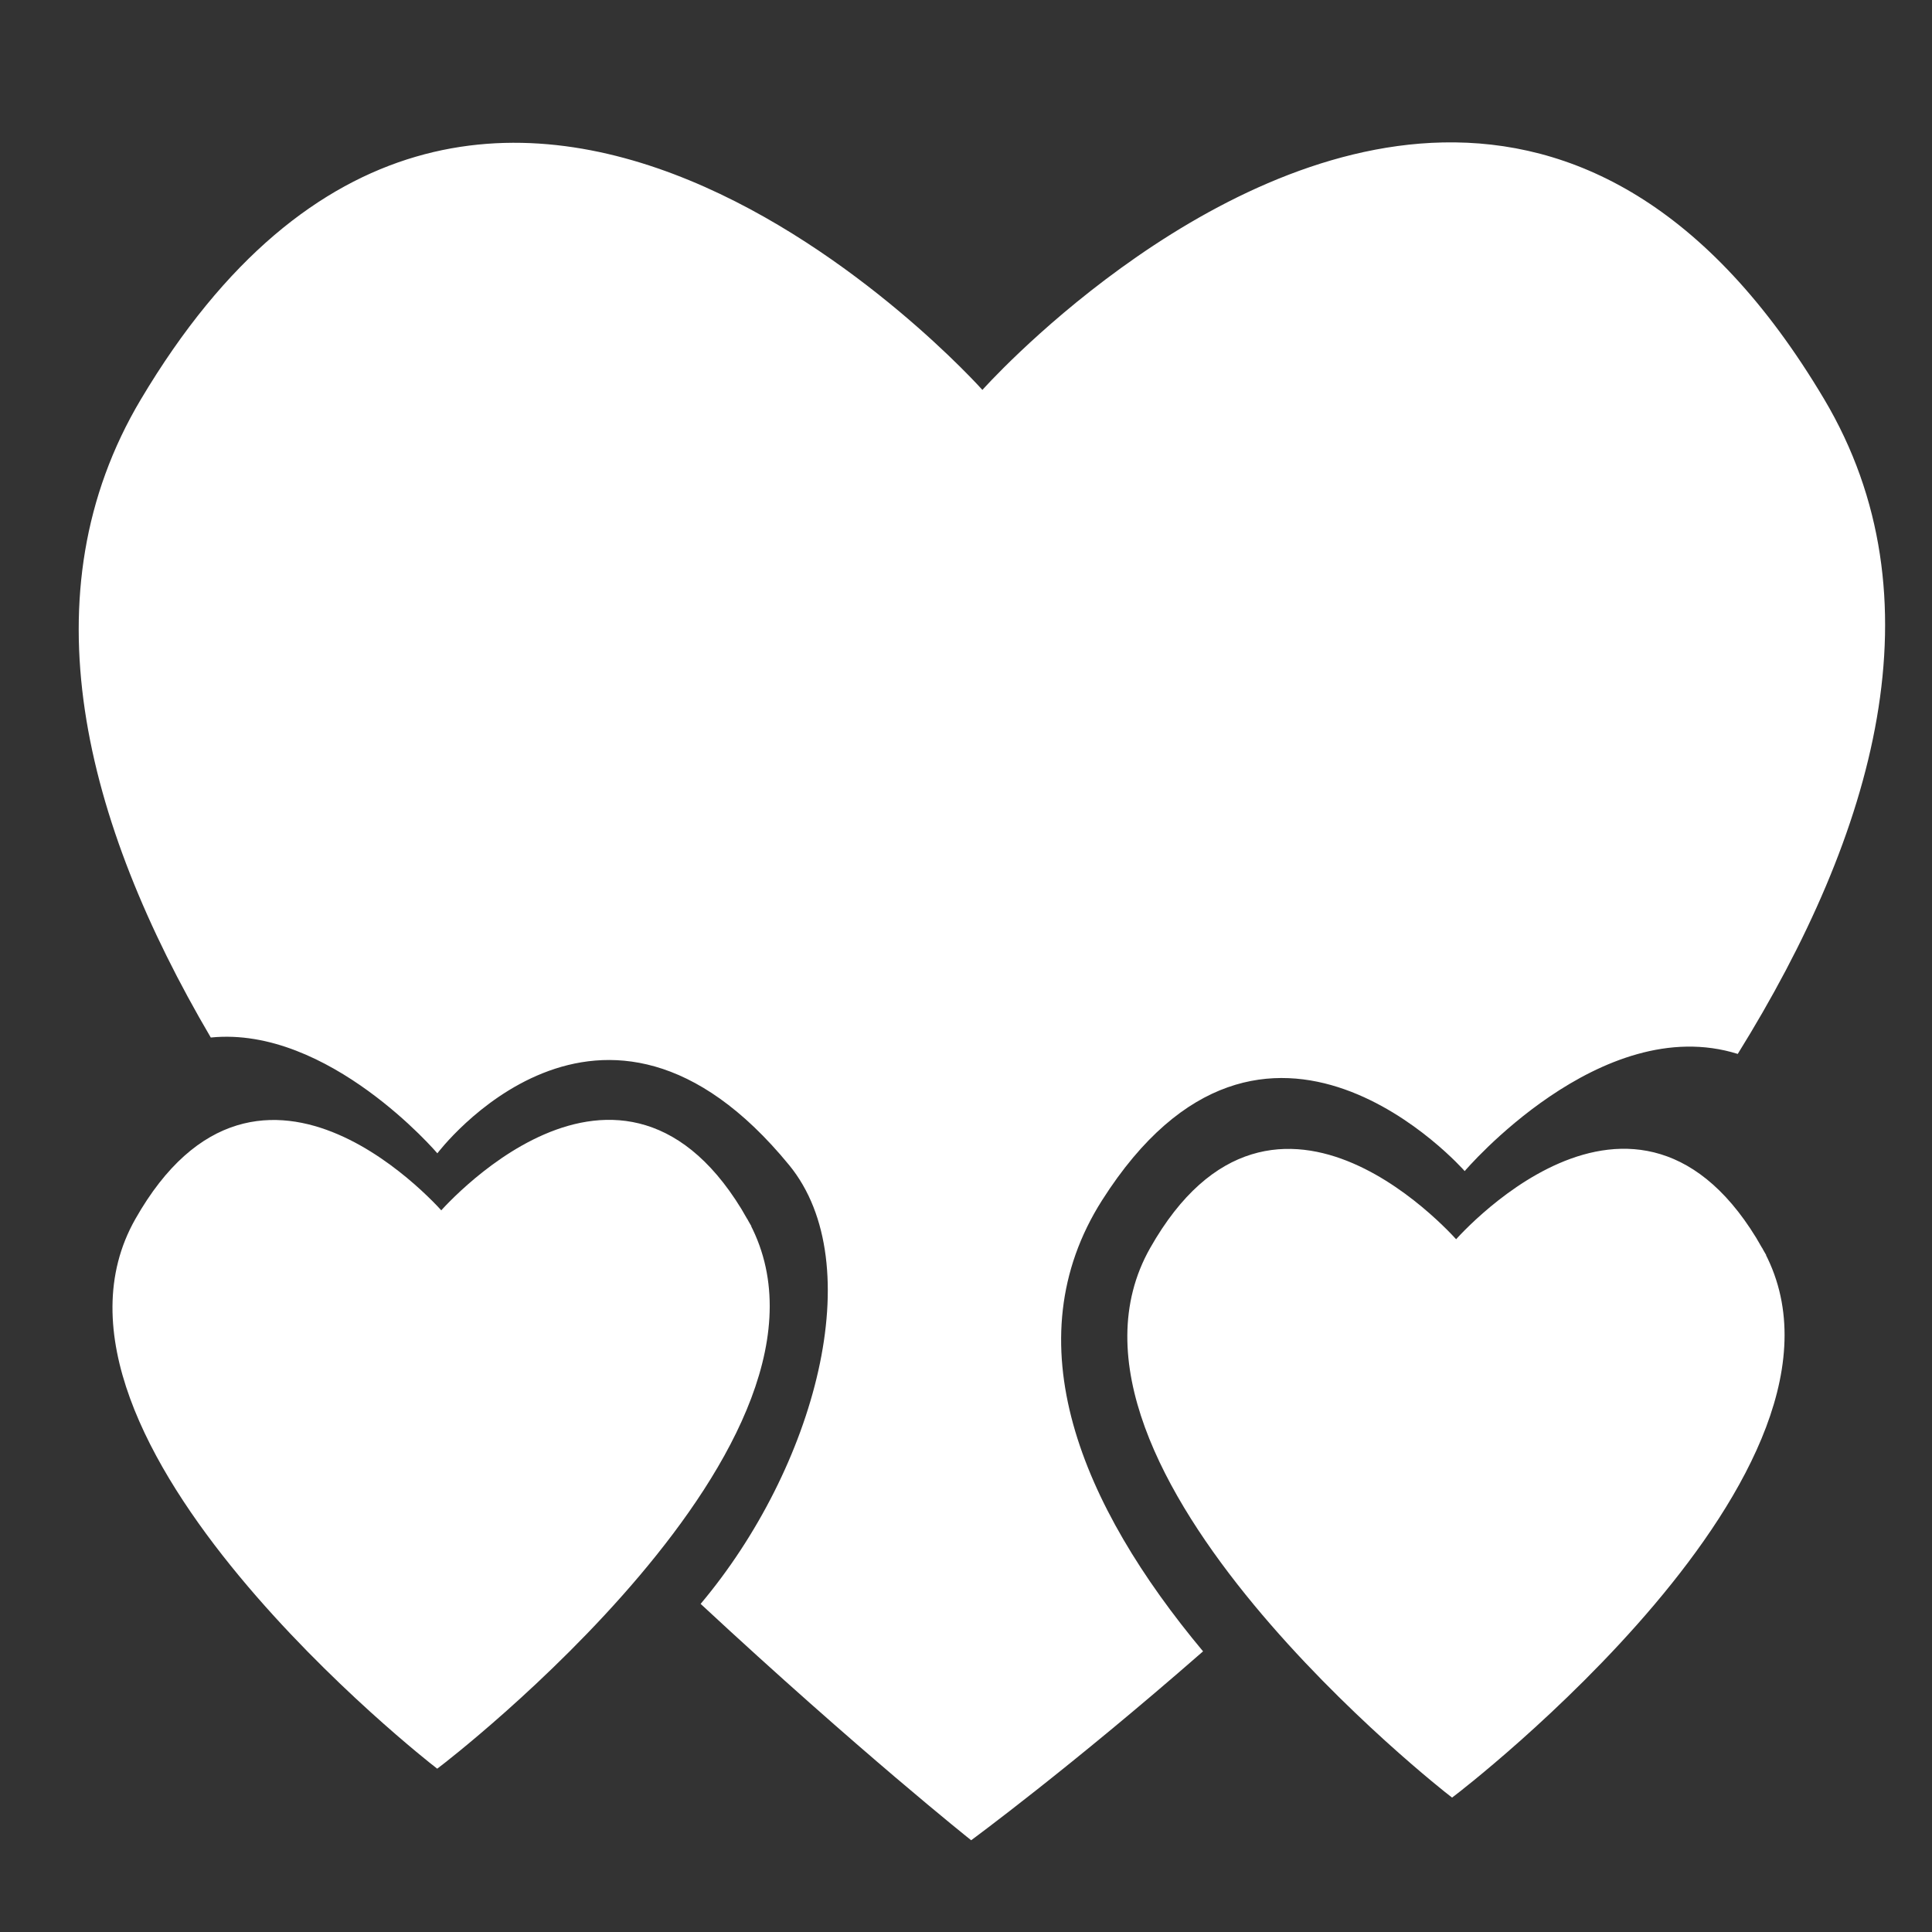 <?xml version="1.0" encoding="UTF-8" standalone="no"?>
<svg
   xmlns:osb="http://www.openswatchbook.org/uri/2009/osb"
   xmlns:dc="http://purl.org/dc/elements/1.1/"
   xmlns:cc="http://creativecommons.org/ns#"
   xmlns:rdf="http://www.w3.org/1999/02/22-rdf-syntax-ns#"
   xmlns:svg="http://www.w3.org/2000/svg"
   xmlns="http://www.w3.org/2000/svg"
   xmlns:sodipodi="http://sodipodi.sourceforge.net/DTD/sodipodi-0.dtd"
   xmlns:inkscape="http://www.inkscape.org/namespaces/inkscape"
   width="100"
   height="100"
   viewBox="0 0 26.458 26.458"
   version="1.1"
   id="svg8"
   inkscape:version="1.0 (4035a4fb49, 2020-05-01)"
   sodipodi:docname="matches.svg">
  <rect x="0" y="0" width="26.458" height="26.458" fill="#333333" stroke="none"/>
  <defs
     id="defs2">
    <linearGradient
       id="linearGradient2899"
       osb:paint="solid">
      <stop
         style="stop-color:#800000;stop-opacity:1;"
         offset="0"
         id="stop2897" />
    </linearGradient>
  </defs>
  <sodipodi:namedview
     id="base"
     pagecolor="#ffffff"
     bordercolor="#666666"
     borderopacity="1.0"
     inkscape:pageopacity="0.0"
     inkscape:pageshadow="2"
     inkscape:zoom="5.7483444"
     inkscape:cx="24.633372"
     inkscape:cy="47.349236"
     inkscape:document-units="px"
     inkscape:current-layer="layer1"
     inkscape:document-rotation="0"
     showgrid="false"
     units="px"
     inkscape:window-width="1680"
     inkscape:window-height="987"
     inkscape:window-x="-8"
     inkscape:window-y="-8"
     inkscape:window-maximized="1" />
  <g
     style="display:none"
     inkscape:label="Layer 2"
     id="layer4"
     inkscape:groupmode="layer">
    <rect
       y="-2.347"
       x="-5.615"
       height="32.035"
       width="36.822"
       id="rect2067"
       style="fill:#000000;stroke:#ffffff;stroke-width:1.265;stroke-opacity:0.5" />
  </g>
  <g
     style="display:inline"
     inkscape:label="Layer 1"
     inkscape:groupmode="layer"
     id="layer1">
    <path
       id="path26"
       style="fill:#ffffff;fill-opacity:1;stroke:none;stroke-width:1.414px;stroke-linecap:butt;stroke-linejoin:miter;stroke-opacity:1"
       d="M 74.572,7.361 C 61.929,7.618 50.768,20.15 50.768,20.15 c 0,0 -25.919,-29.071 -43.5,0.508 -5.952,10.013 -2.943,21.776 3.625,32.959 6.087,-0.615 11.709,5.984 11.709,5.984 0,10e-7 8.464,-11.244 18.178,0.607 4.207,5.133 1.341,15.649 -4.573,22.677 8.221,7.638 13.98,12.215 13.98,12.215 0,0 5.149,-3.781 11.984,-9.762 -6.303,-7.546 -9.86,-16.009 -5.217,-23.312 8.439,-13.273 18.738,-1.506 18.738,-1.506 0,0 7.033,-8.274 14.111,-6.055 C 96.911,43.019 100.374,30.9 94.268,20.627 88.224,10.459 81.195,7.227 74.572,7.361 Z"
       transform="scale(0.265)"
       sodipodi:nodetypes="scsccscccsccss" />
    <path
       style="fill:#ffffff;fill-opacity:1;stroke:#ffffff;stroke-width:0.137px;stroke-linecap:butt;stroke-linejoin:miter;stroke-opacity:1"
       d="m 10.173,16.725 c -1.669,-2.943 -4.13,-0.048 -4.13,-0.048 0,0 -2.461,-2.893 -4.13,0.051 -1.669,2.943 4.075,7.407 4.075,7.407 0,0 5.855,-4.467 4.185,-7.41 z"
       id="path26-9-0"
       sodipodi:nodetypes="scscs" />
    <path
       sodipodi:nodetypes="scscs"
       id="path26-9-0-4"
       d="m 24.071,17.121 c -1.669,-2.943 -4.13,-0.048 -4.13,-0.048 0,0 -2.461,-2.893 -4.13,0.051 -1.669,2.943 4.075,7.407 4.075,7.407 0,0 5.855,-4.467 4.185,-7.41 z"
       style="fill:#ffffff;fill-opacity:1;stroke:#ffffff;stroke-width:0.137px;stroke-linecap:butt;stroke-linejoin:miter;stroke-opacity:1" />
  </g>
</svg>
